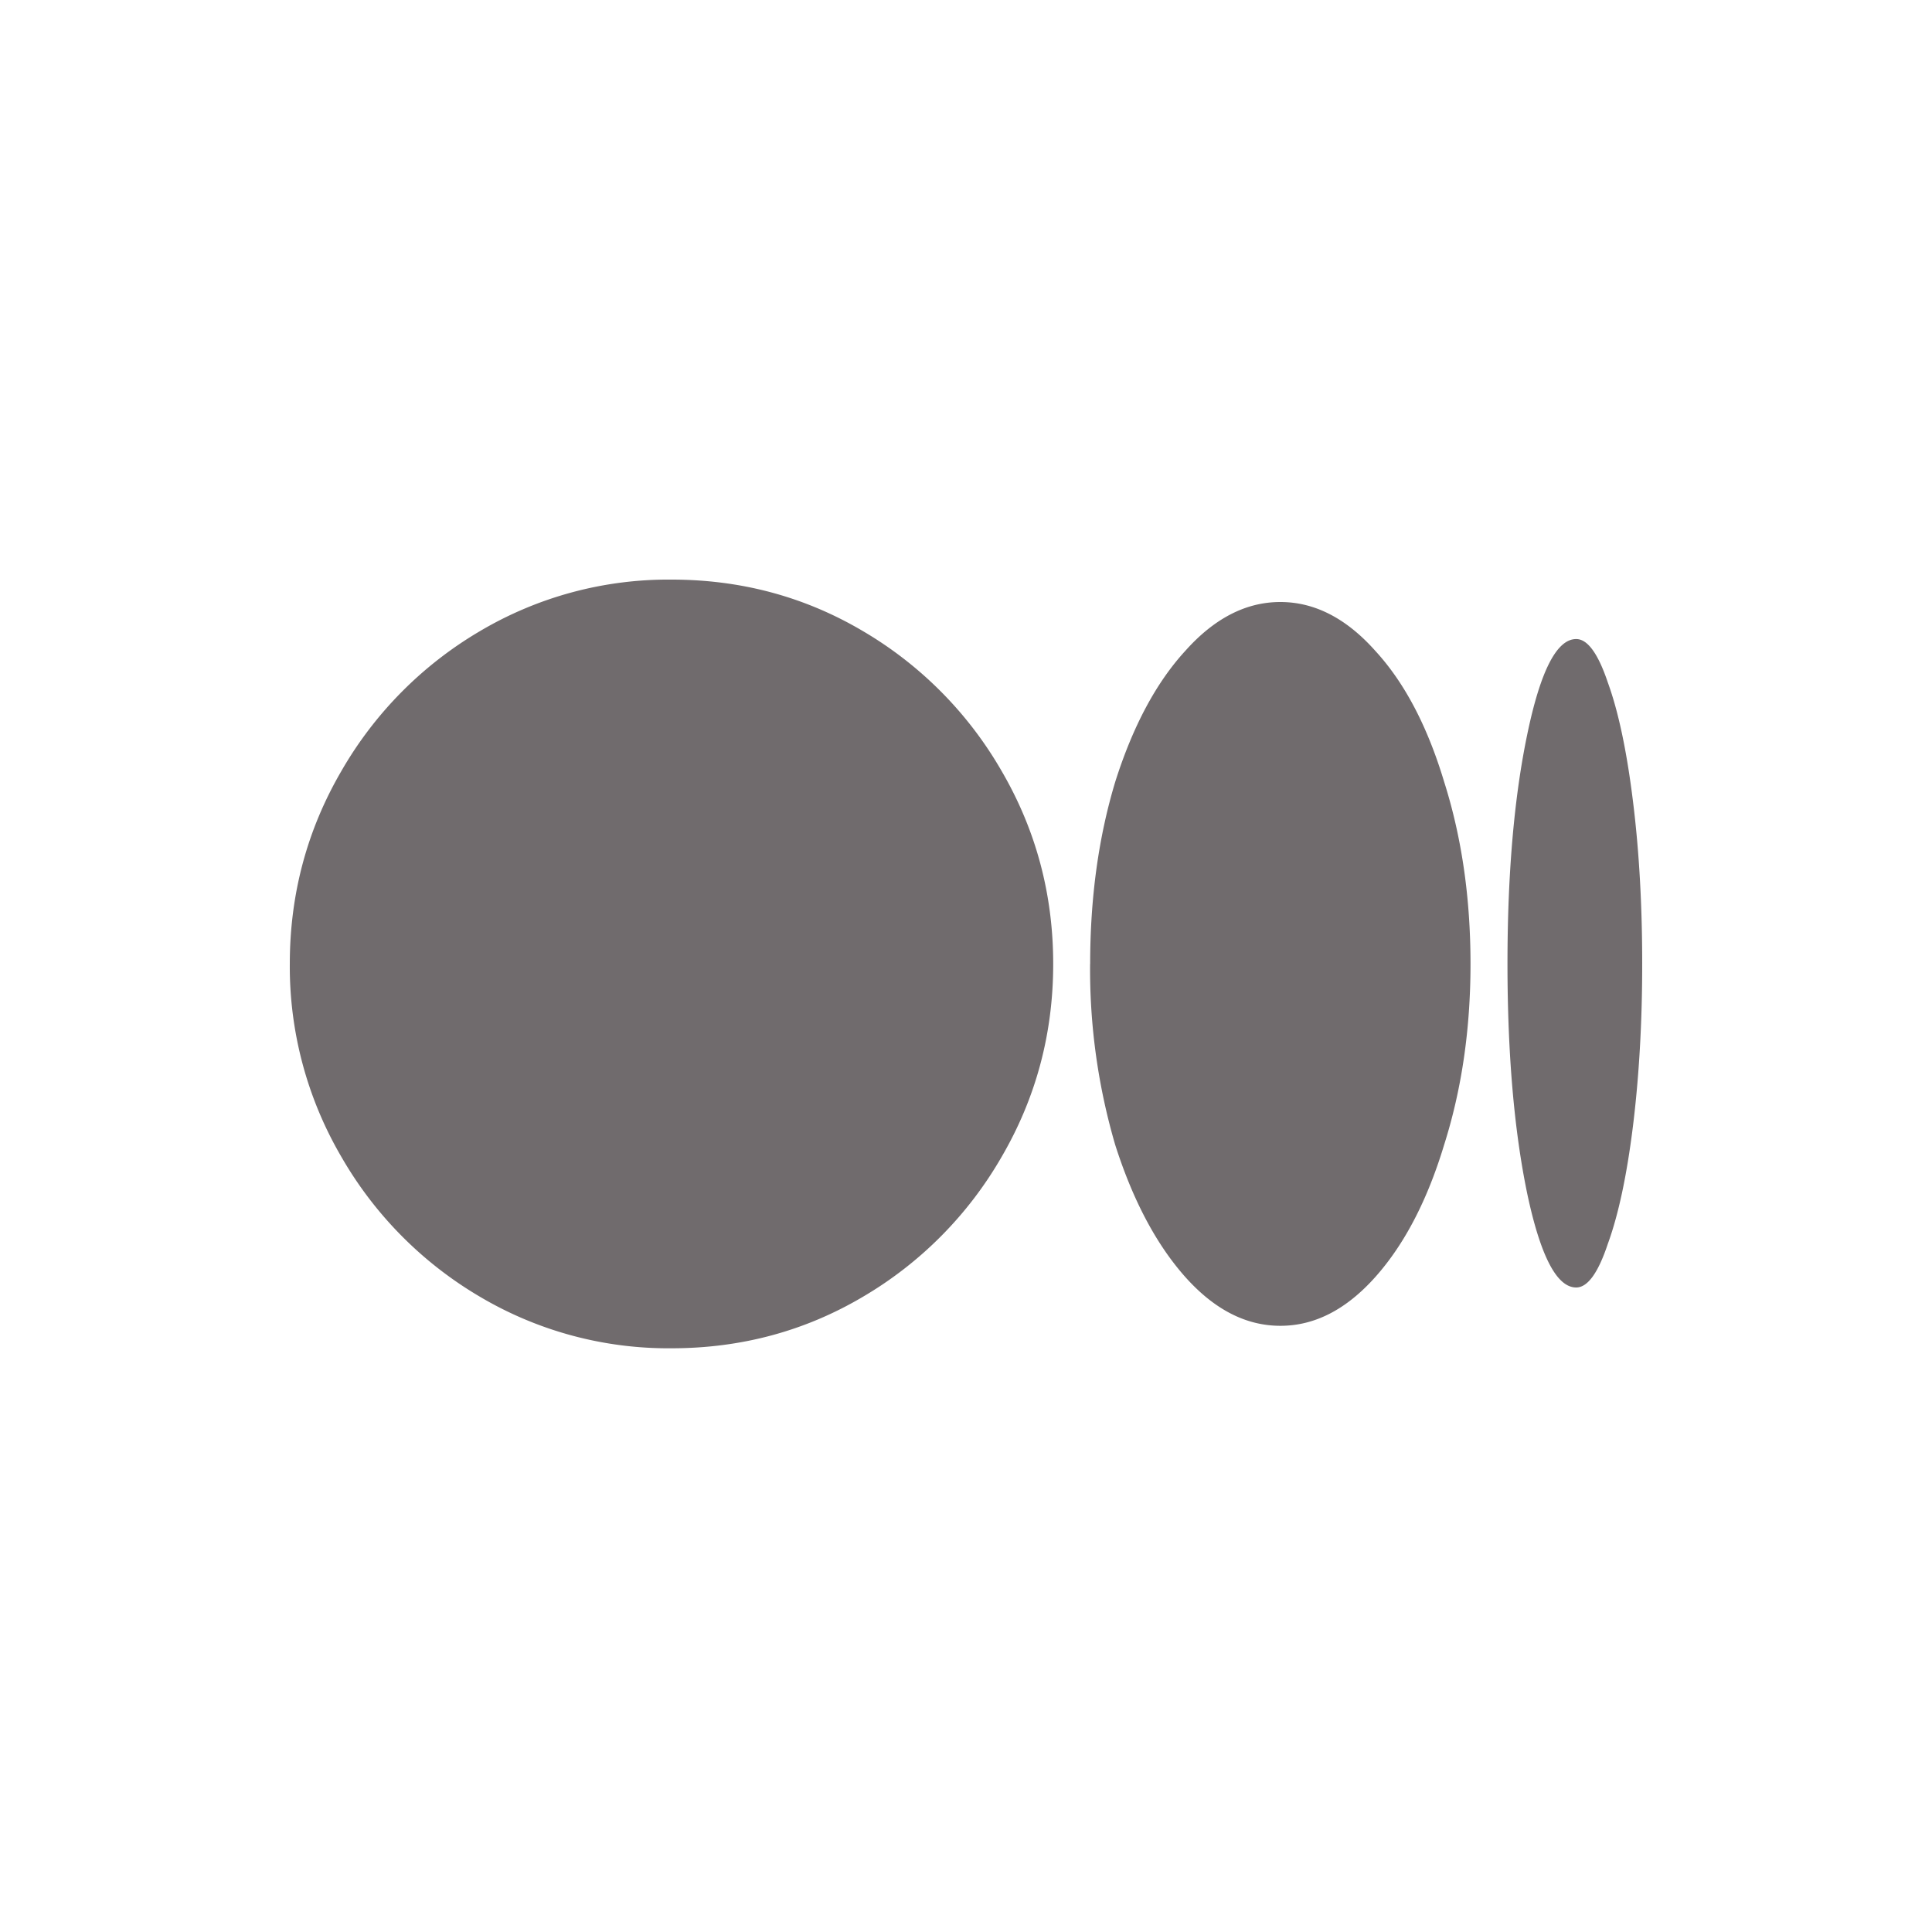 <svg xmlns="http://www.w3.org/2000/svg" fill="none" viewBox="0 0 30 30"><path fill="#706b6d" d="M25.5 14.968q0 1.353-.144 2.522-.143 1.149-.39 1.825-.225.677-.491.677-.451 0-.76-1.456-.306-1.476-.307-3.568 0-2.092.308-3.569.307-1.476.759-1.476.265 0 .492.677.246.676.39 1.845.143 1.149.143 2.523m-21 0q0-1.62.8-2.994A5.97 5.97 0 0 1 7.453 9.8a5.74 5.74 0 0 1 2.974-.8q1.62 0 2.973.8a5.97 5.97 0 0 1 2.154 2.174q.8 1.374.8 2.994t-.8 2.994a5.97 5.97 0 0 1-2.154 2.174q-1.353.8-2.973.8a5.74 5.74 0 0 1-2.974-.8A5.97 5.97 0 0 1 5.3 17.962a5.85 5.85 0 0 1-.8-2.994m12.428 0q0-1.539.39-2.83.41-1.293 1.086-2.03.677-.76 1.477-.76t1.476.76q.678.737 1.067 2.03.41 1.291.41 2.83 0 1.517-.41 2.81-.39 1.29-1.067 2.05t-1.476.759q-.8 0-1.477-.759-.675-.76-1.087-2.05a9.7 9.7 0 0 1-.39-2.81"/></svg>